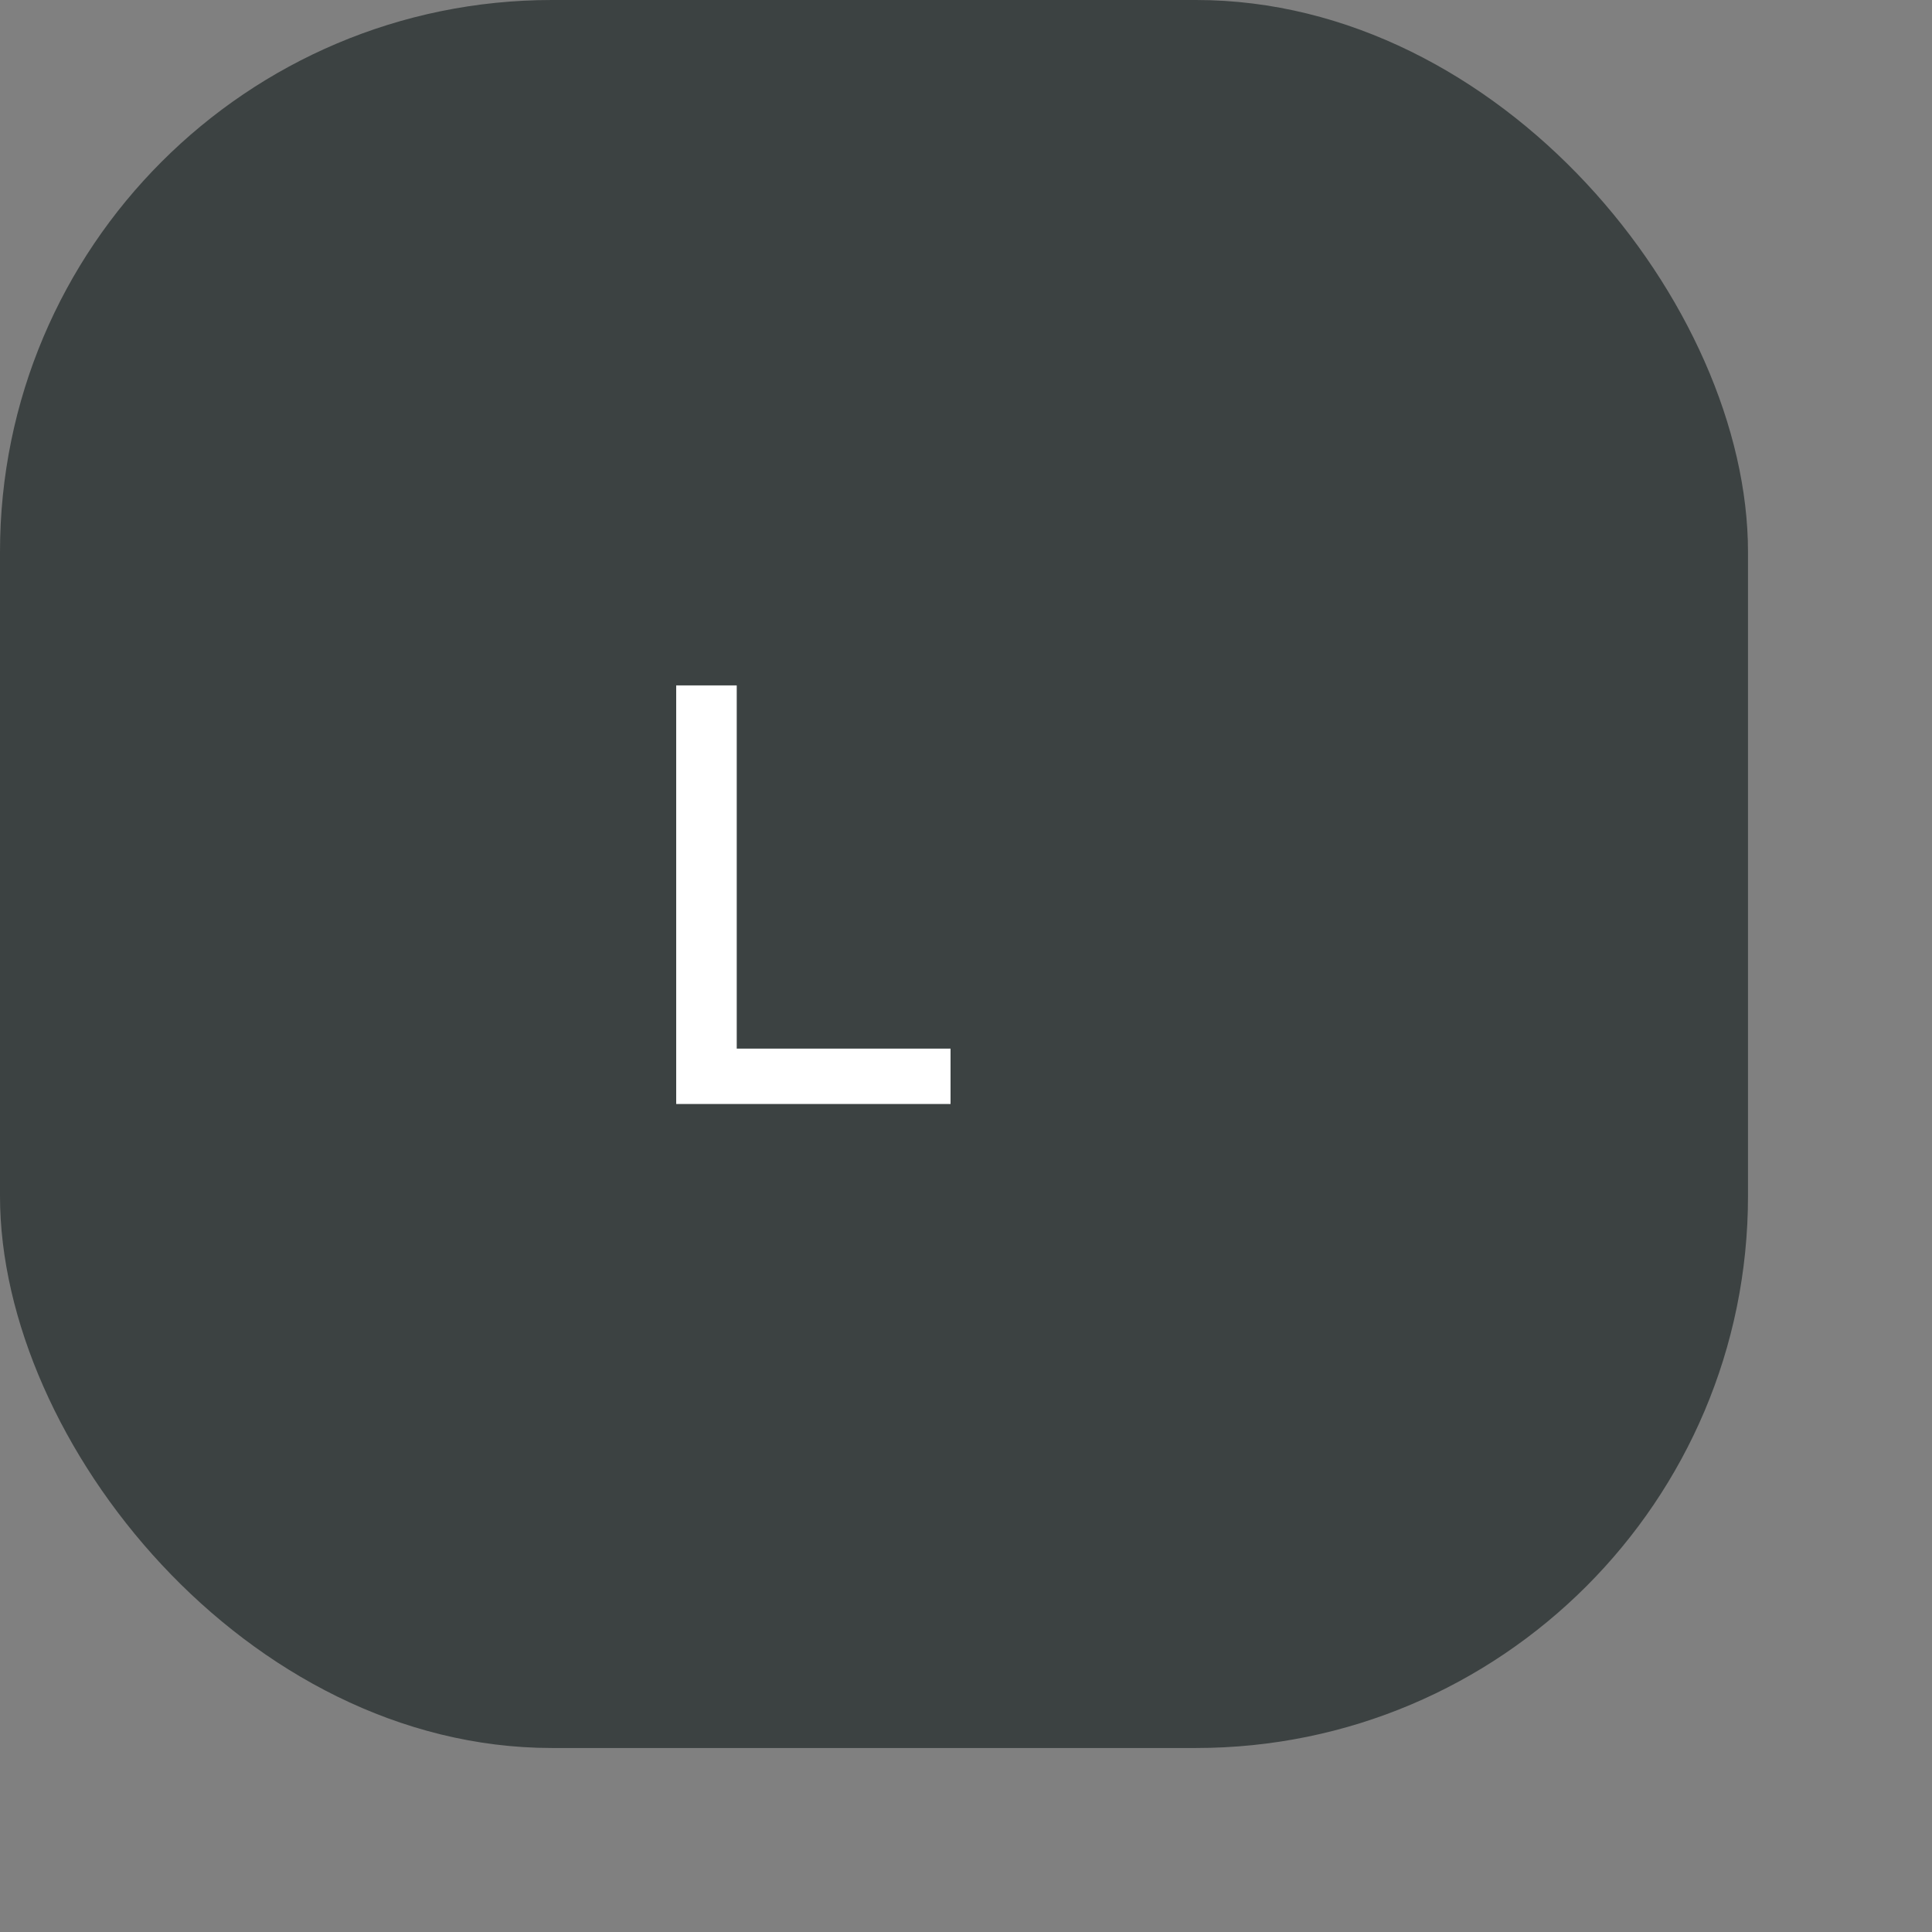 <svg width="42" height="42" viewBox="0 0 42 42" fill="none" xmlns="http://www.w3.org/2000/svg">
<rect x="0" y="0" width="42" height="42" fill="#808080" stroke="none"/>
<rect width="38" height="38" rx="12" fill="#3C4242"/>
<path d="M16.016 22.796H20.664V24H14.7V14.9H16.016V22.796Z" fill="white"/>
</svg>
